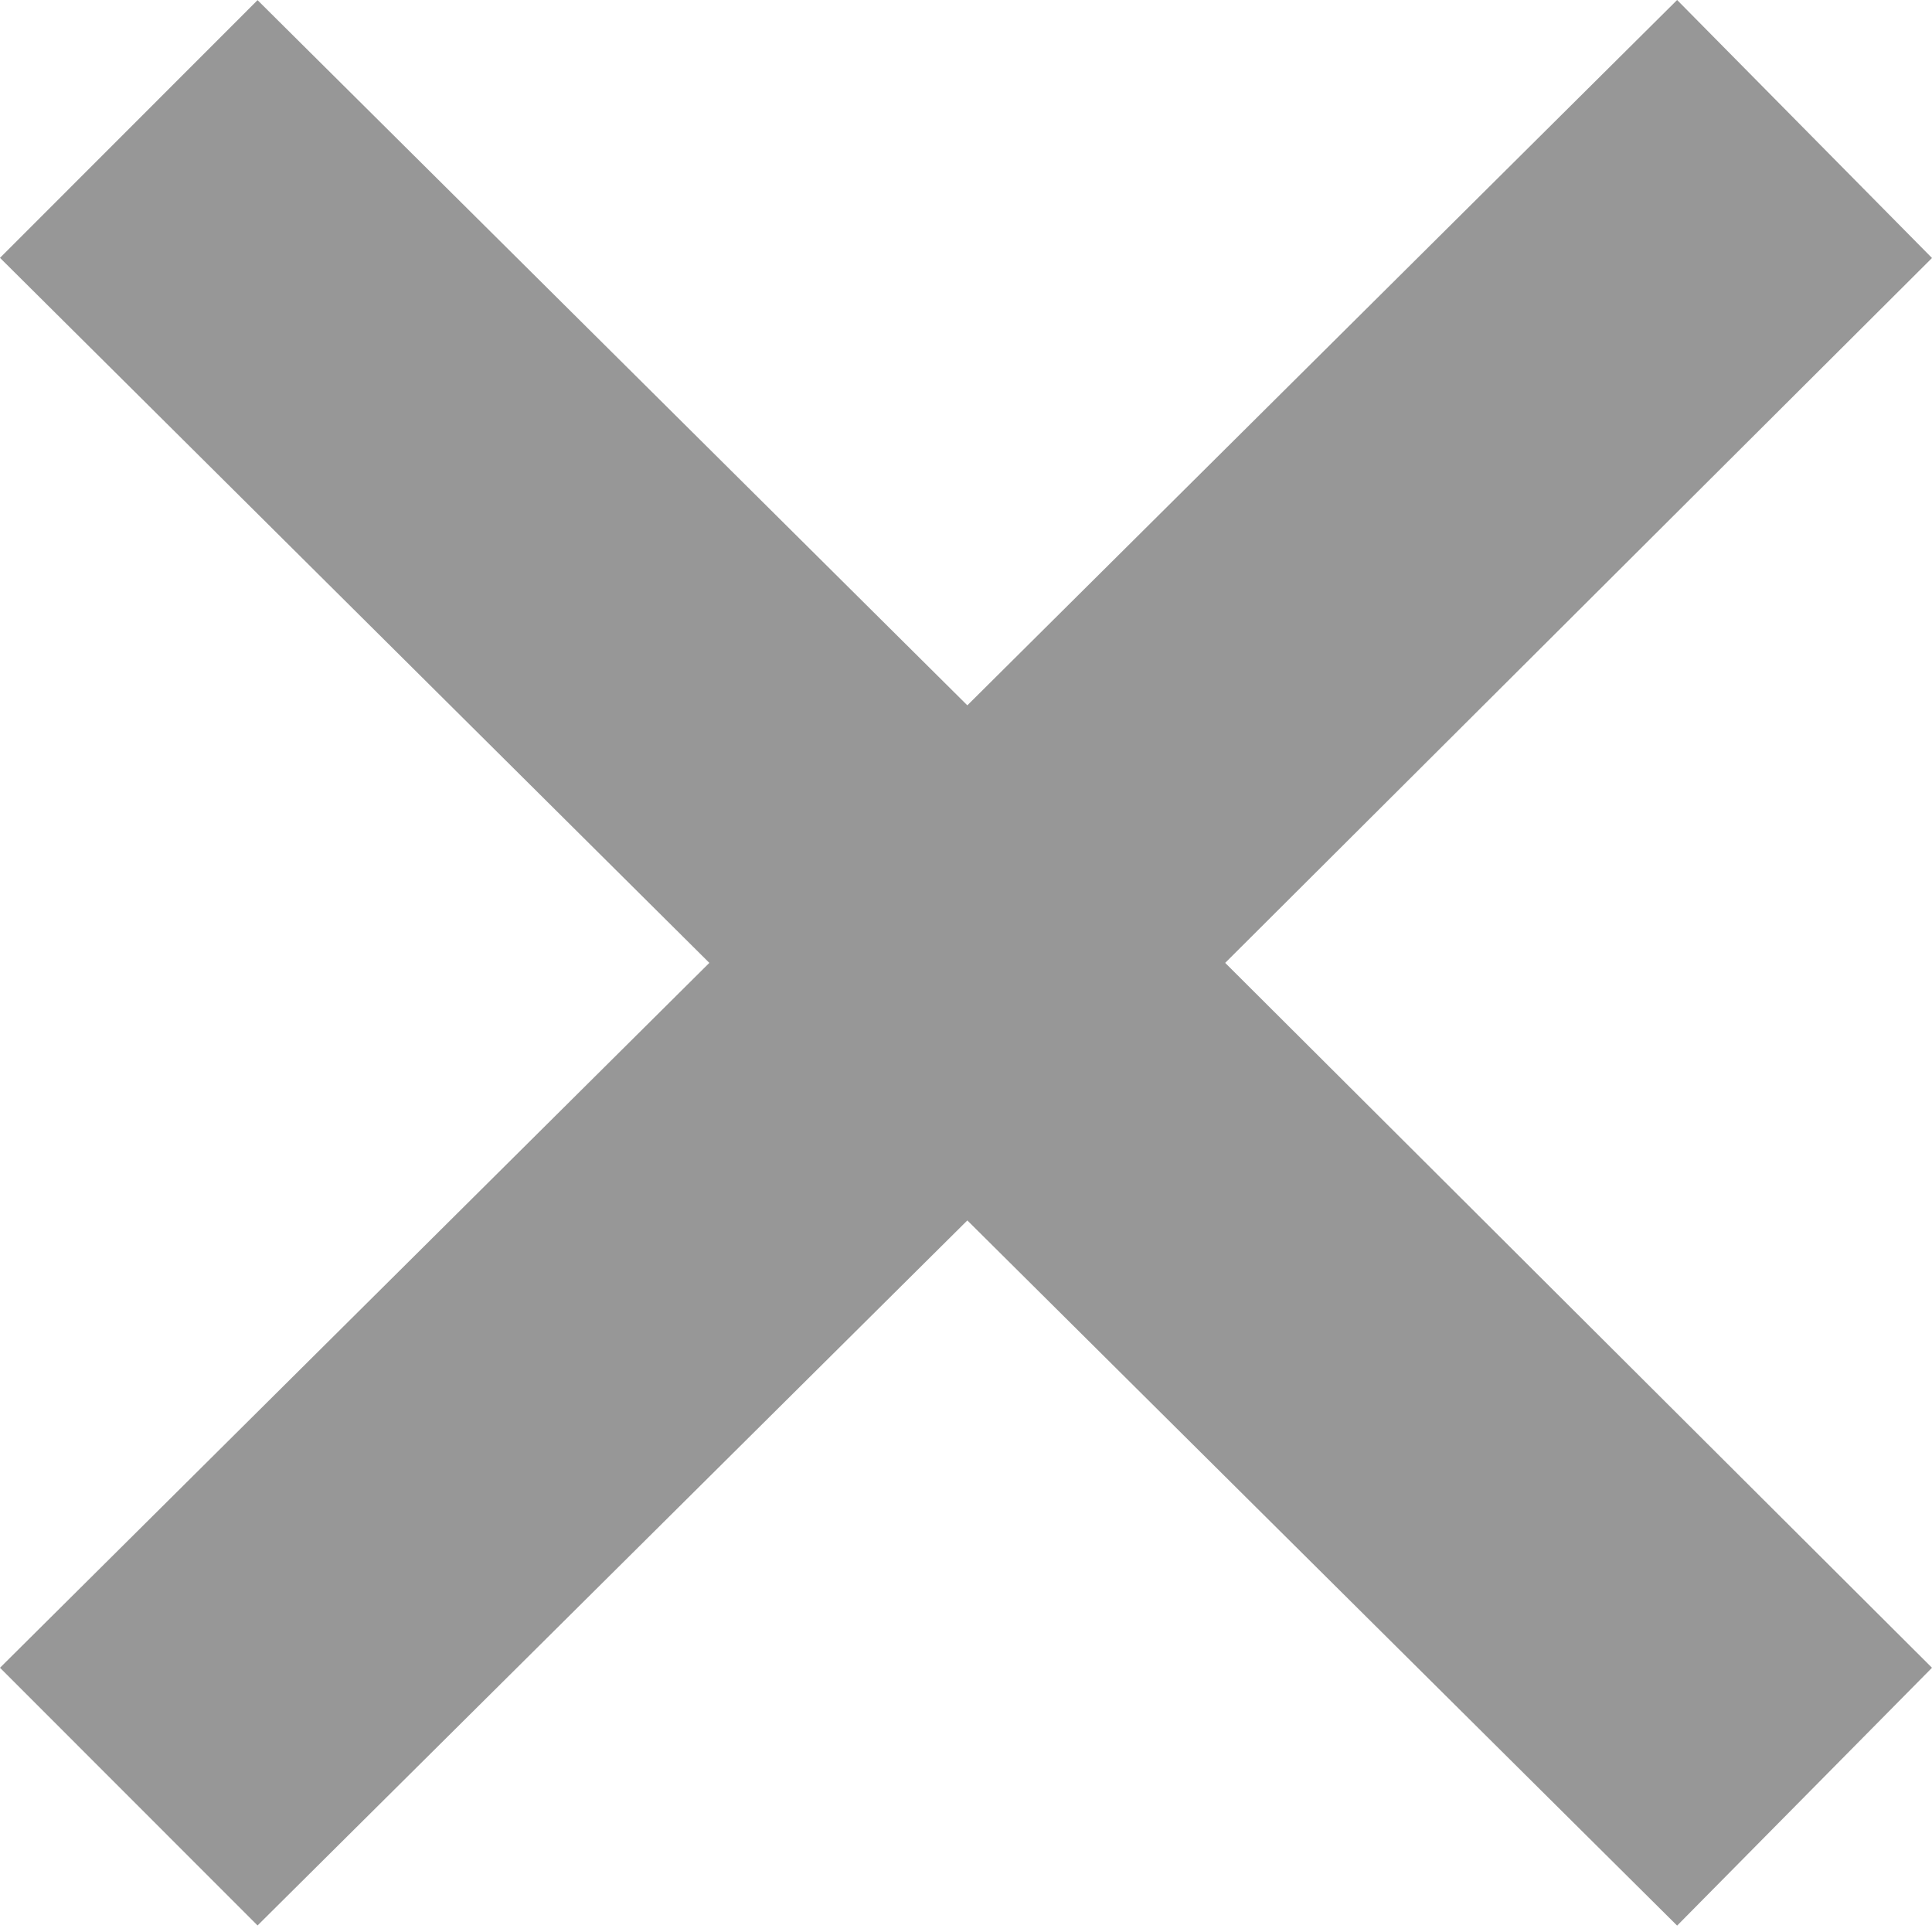 <svg xmlns="http://www.w3.org/2000/svg" width="13" height="13" viewBox="0 0 13 13">
    <path fill="#979797" fill-rule="evenodd" d="M1107.285 278L1102.509 282.746 1097.733 278.001 1096 279.735 1100.773 284.479 1096 289.222 1097.733 290.956 1102.509 286.212 1107.285 290.957 1109 289.222 1104.244 284.479 1109 279.736z" transform="translate(-1096 -278)"/>
</svg>
